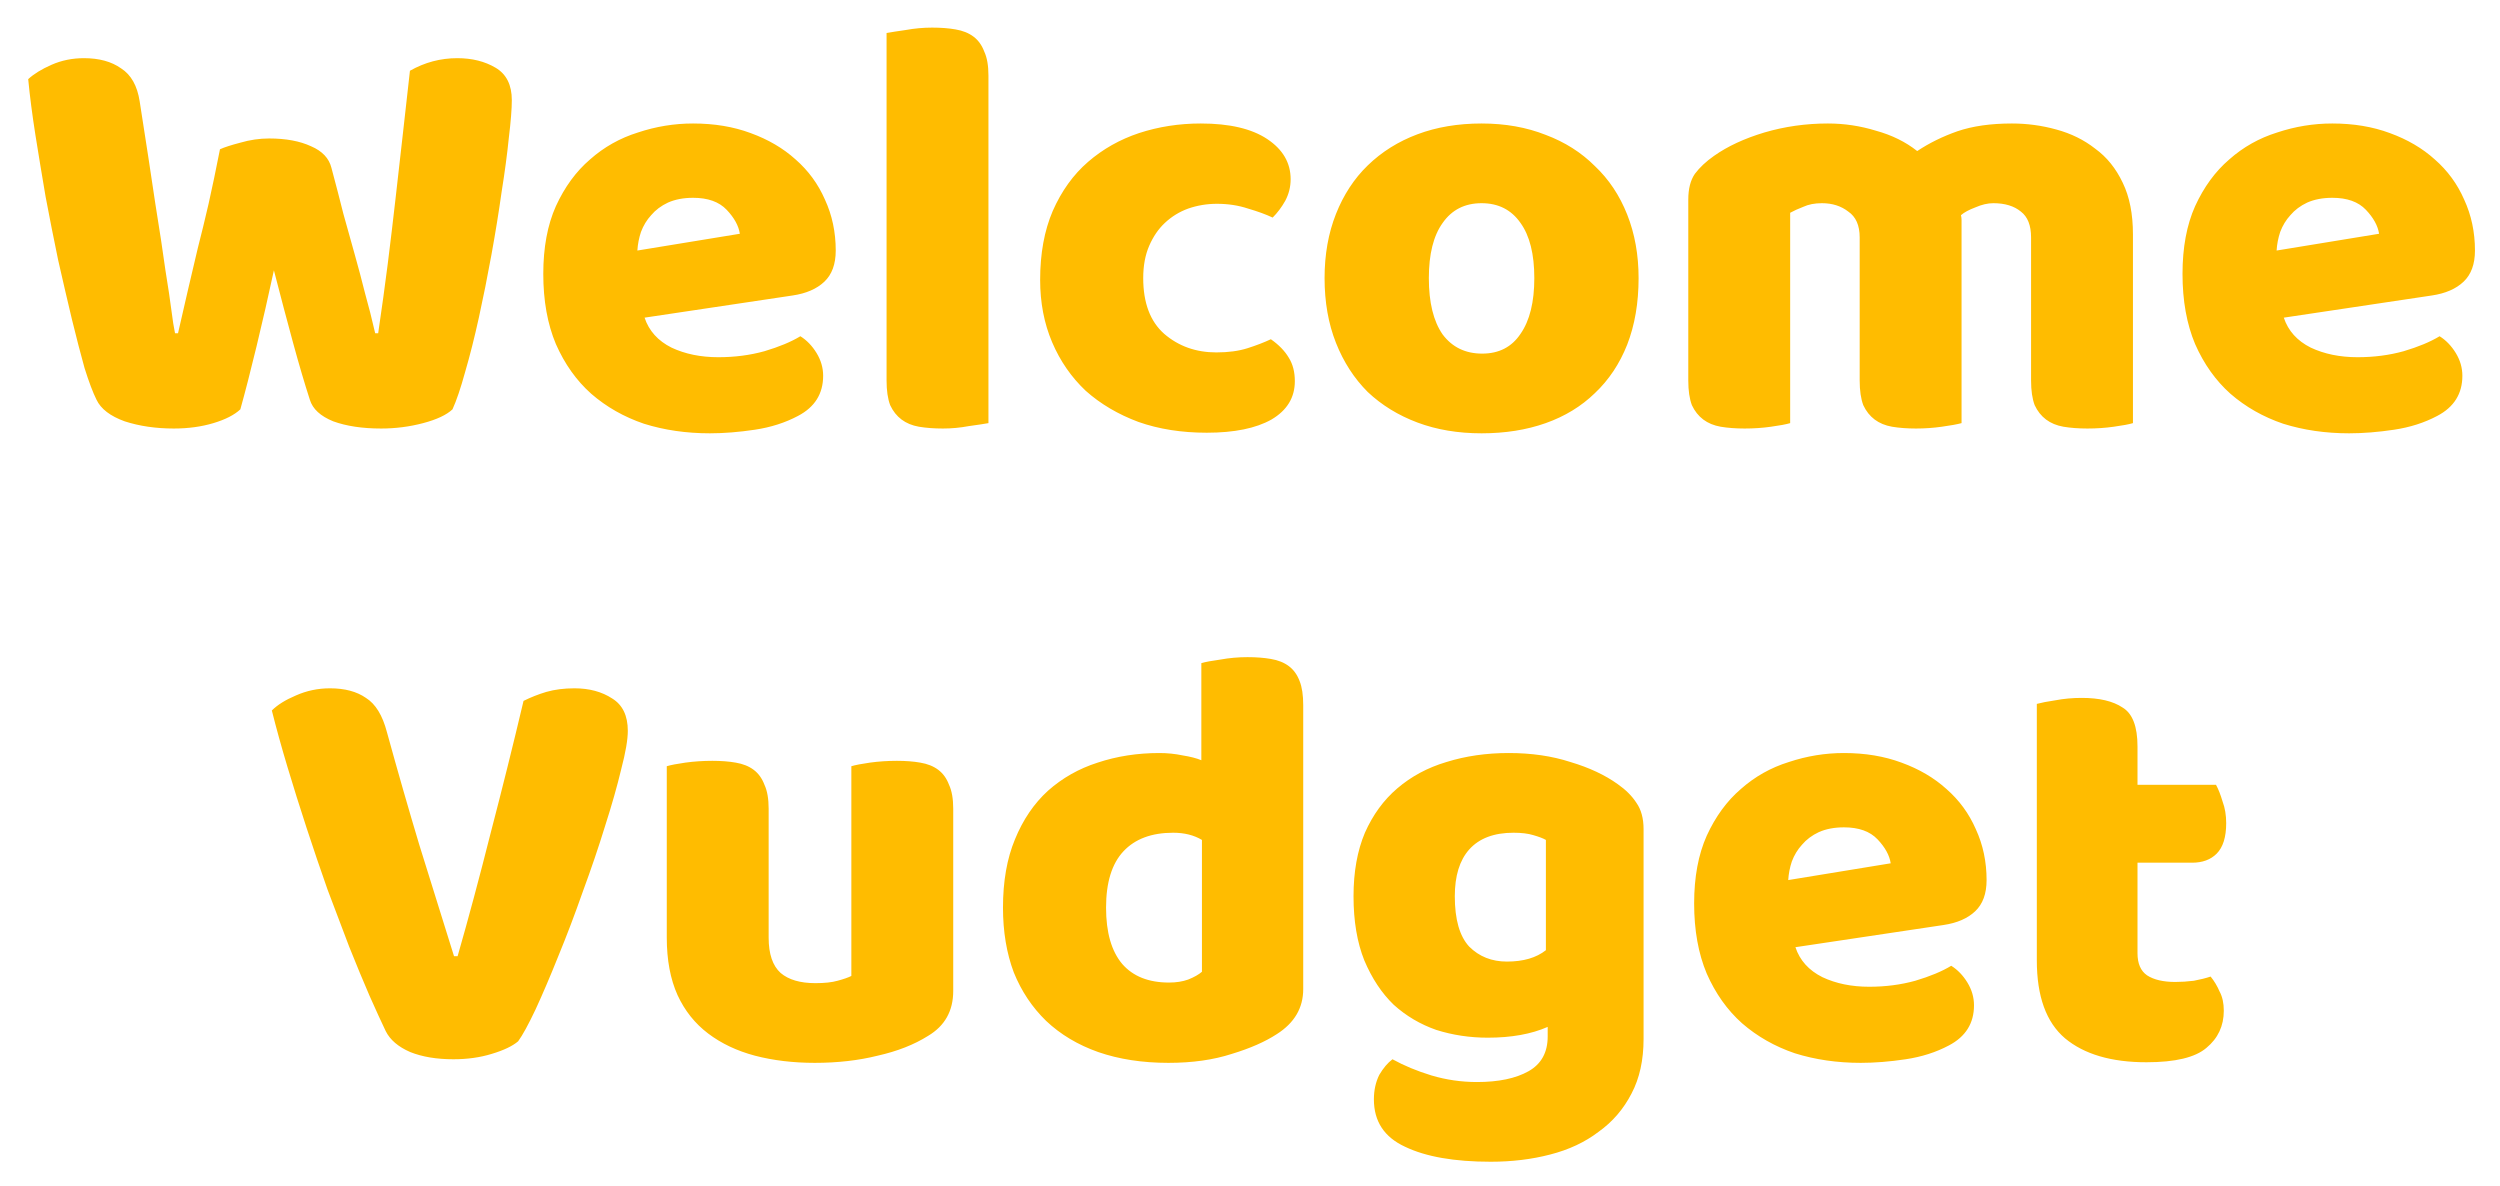 <svg width="413" height="196" viewBox="0 0 413 196" fill="none" xmlns="http://www.w3.org/2000/svg">
<g filter="url(#filter0_d_125_719)">
<path d="M36.339 20.658C37.065 20.328 38.187 19.965 39.705 19.569C41.289 19.107 42.873 18.876 44.457 18.876C47.229 18.876 49.539 19.305 51.387 20.163C53.235 20.955 54.357 22.143 54.753 23.727C55.479 26.433 56.139 28.974 56.733 31.35C57.393 33.66 58.02 35.904 58.614 38.082C59.208 40.194 59.769 42.306 60.297 44.418C60.891 46.53 61.452 48.741 61.98 51.051H62.475C63.069 47.025 63.597 43.197 64.059 39.567C64.521 35.871 64.95 32.274 65.346 28.776C65.742 25.212 66.138 21.714 66.534 18.282C66.93 14.784 67.326 11.253 67.722 7.689C70.164 6.303 72.771 5.61 75.543 5.61C77.985 5.61 80.097 6.138 81.879 7.194C83.661 8.25 84.552 10.032 84.552 12.54C84.552 13.992 84.387 16.071 84.057 18.777C83.793 21.417 83.397 24.387 82.869 27.687C82.407 30.987 81.846 34.452 81.186 38.082C80.526 41.712 79.833 45.177 79.107 48.477C78.381 51.777 77.622 54.78 76.83 57.486C76.104 60.126 75.411 62.172 74.751 63.624C73.761 64.548 72.144 65.307 69.9 65.901C67.656 66.495 65.346 66.792 62.97 66.792C59.868 66.792 57.228 66.396 55.05 65.604C52.938 64.746 51.651 63.558 51.189 62.04C50.331 59.4 49.407 56.265 48.417 52.635C47.427 49.005 46.371 45.012 45.249 40.656C44.325 44.946 43.368 49.137 42.378 53.229C41.388 57.321 40.497 60.786 39.705 63.624C38.715 64.548 37.23 65.307 35.25 65.901C33.27 66.495 31.092 66.792 28.716 66.792C25.746 66.792 23.04 66.396 20.598 65.604C18.222 64.746 16.671 63.558 15.945 62.04C15.351 60.852 14.691 59.103 13.965 56.793C13.305 54.417 12.612 51.744 11.886 48.774C11.16 45.738 10.401 42.471 9.609 38.973C8.883 35.475 8.19 31.977 7.53 28.479C6.936 24.981 6.375 21.582 5.847 18.282C5.319 14.916 4.923 11.847 4.659 9.075C5.583 8.217 6.87 7.425 8.52 6.699C10.17 5.973 11.952 5.61 13.866 5.61C16.374 5.61 18.42 6.171 20.004 7.293C21.654 8.349 22.677 10.164 23.073 12.738C24.129 19.47 24.987 25.08 25.647 29.568C26.373 34.056 26.934 37.752 27.33 40.656C27.792 43.494 28.122 45.705 28.32 47.289C28.518 48.873 28.716 50.127 28.914 51.051H29.409C30.003 48.411 30.564 45.969 31.092 43.725C31.62 41.481 32.148 39.237 32.676 36.993C33.27 34.683 33.864 32.241 34.458 29.667C35.052 27.027 35.679 24.024 36.339 20.658ZM117.273 67.584C113.379 67.584 109.749 67.056 106.383 66C103.083 64.878 100.179 63.228 97.671 61.05C95.229 58.872 93.282 56.133 91.83 52.833C90.444 49.533 89.751 45.672 89.751 41.25C89.751 36.894 90.444 33.165 91.83 30.063C93.282 26.895 95.163 24.321 97.473 22.341C99.783 20.295 102.423 18.81 105.393 17.886C108.363 16.896 111.399 16.401 114.501 16.401C117.999 16.401 121.167 16.929 124.005 17.985C126.909 19.041 129.384 20.493 131.43 22.341C133.542 24.189 135.159 26.4 136.281 28.974C137.469 31.548 138.063 34.353 138.063 37.389C138.063 39.633 137.436 41.349 136.182 42.537C134.928 43.725 133.179 44.484 130.935 44.814L106.482 48.477C107.208 50.655 108.693 52.305 110.937 53.427C113.181 54.483 115.755 55.011 118.659 55.011C121.365 55.011 123.906 54.681 126.282 54.021C128.724 53.295 130.704 52.47 132.222 51.546C133.278 52.206 134.169 53.13 134.895 54.318C135.621 55.506 135.984 56.76 135.984 58.08C135.984 61.05 134.598 63.261 131.826 64.713C129.714 65.835 127.338 66.594 124.698 66.99C122.058 67.386 119.583 67.584 117.273 67.584ZM114.501 28.677C112.917 28.677 111.531 28.941 110.343 29.469C109.221 29.997 108.297 30.69 107.571 31.548C106.845 32.34 106.284 33.264 105.888 34.32C105.558 35.31 105.36 36.333 105.294 37.389L122.223 34.617C122.025 33.297 121.299 31.977 120.045 30.657C118.791 29.337 116.943 28.677 114.501 28.677ZM163.291 65.901C162.565 66.033 161.476 66.198 160.024 66.396C158.638 66.66 157.219 66.792 155.767 66.792C154.315 66.792 152.995 66.693 151.807 66.495C150.685 66.297 149.728 65.901 148.936 65.307C148.144 64.713 147.517 63.921 147.055 62.931C146.659 61.875 146.461 60.522 146.461 58.872V1.452C147.187 1.32 148.243 1.155 149.629 0.957C151.081 0.693 152.533 0.561 153.985 0.561C155.437 0.561 156.724 0.66 157.846 0.858C159.034 1.056 160.024 1.452 160.816 2.046C161.608 2.64 162.202 3.465 162.598 4.521C163.06 5.511 163.291 6.831 163.291 8.481V65.901ZM201.037 29.667C199.387 29.667 197.803 29.931 196.285 30.459C194.833 30.987 193.546 31.779 192.424 32.835C191.368 33.825 190.51 35.079 189.85 36.597C189.19 38.115 188.86 39.897 188.86 41.943C188.86 46.035 190.015 49.104 192.325 51.15C194.701 53.196 197.572 54.219 200.938 54.219C202.918 54.219 204.634 53.988 206.086 53.526C207.538 53.064 208.825 52.569 209.947 52.041C211.267 52.965 212.257 53.988 212.917 55.11C213.577 56.166 213.907 57.453 213.907 58.971C213.907 61.677 212.62 63.789 210.046 65.307C207.472 66.759 203.908 67.485 199.354 67.485C195.196 67.485 191.434 66.891 188.068 65.703C184.702 64.449 181.798 62.733 179.356 60.555C176.98 58.311 175.132 55.638 173.812 52.536C172.492 49.434 171.832 46.002 171.832 42.24C171.832 37.884 172.525 34.089 173.911 30.855C175.363 27.555 177.31 24.849 179.752 22.737C182.194 20.625 184.999 19.041 188.167 17.985C191.401 16.929 194.8 16.401 198.364 16.401C203.116 16.401 206.779 17.259 209.353 18.975C211.927 20.691 213.214 22.902 213.214 25.608C213.214 26.862 212.917 28.05 212.323 29.172C211.729 30.228 211.036 31.152 210.244 31.944C209.122 31.416 207.769 30.921 206.185 30.459C204.601 29.931 202.885 29.667 201.037 29.667ZM270.695 41.943C270.695 46.035 270.068 49.698 268.814 52.932C267.56 56.1 265.778 58.773 263.468 60.951C261.224 63.129 258.518 64.779 255.35 65.901C252.182 67.023 248.651 67.584 244.757 67.584C240.863 67.584 237.332 66.99 234.164 65.802C230.996 64.614 228.257 62.931 225.947 60.753C223.703 58.509 221.954 55.803 220.7 52.635C219.446 49.467 218.819 45.903 218.819 41.943C218.819 38.049 219.446 34.518 220.7 31.35C221.954 28.182 223.703 25.509 225.947 23.331C228.257 21.087 230.996 19.371 234.164 18.183C237.332 16.995 240.863 16.401 244.757 16.401C248.651 16.401 252.182 17.028 255.35 18.282C258.518 19.47 261.224 21.186 263.468 23.43C265.778 25.608 267.56 28.281 268.814 31.449C270.068 34.617 270.695 38.115 270.695 41.943ZM236.045 41.943C236.045 45.969 236.804 49.071 238.322 51.249C239.906 53.361 242.084 54.417 244.856 54.417C247.628 54.417 249.74 53.328 251.192 51.15C252.71 48.972 253.469 45.903 253.469 41.943C253.469 37.983 252.71 34.947 251.192 32.835C249.674 30.657 247.529 29.568 244.757 29.568C241.985 29.568 239.84 30.657 238.322 32.835C236.804 34.947 236.045 37.983 236.045 41.943ZM301.972 16.401C304.678 16.401 307.318 16.797 309.892 17.589C312.532 18.315 314.809 19.437 316.723 20.955C318.703 19.635 320.914 18.546 323.356 17.688C325.864 16.83 328.867 16.401 332.365 16.401C334.873 16.401 337.315 16.731 339.691 17.391C342.133 18.051 344.278 19.107 346.126 20.559C348.04 21.945 349.558 23.826 350.68 26.202C351.802 28.512 352.363 31.35 352.363 34.716V65.901C351.703 66.099 350.647 66.297 349.195 66.495C347.809 66.693 346.357 66.792 344.839 66.792C343.387 66.792 342.067 66.693 340.879 66.495C339.757 66.297 338.8 65.901 338.008 65.307C337.216 64.713 336.589 63.921 336.127 62.931C335.731 61.875 335.533 60.522 335.533 58.872V35.211C335.533 33.231 334.972 31.812 333.85 30.954C332.728 30.03 331.21 29.568 329.296 29.568C328.372 29.568 327.382 29.799 326.326 30.261C325.27 30.657 324.478 31.086 323.95 31.548C324.016 31.812 324.049 32.076 324.049 32.34C324.049 32.538 324.049 32.736 324.049 32.934V65.901C323.323 66.099 322.234 66.297 320.782 66.495C319.396 66.693 317.977 66.792 316.525 66.792C315.073 66.792 313.753 66.693 312.565 66.495C311.443 66.297 310.486 65.901 309.694 65.307C308.902 64.713 308.275 63.921 307.813 62.931C307.417 61.875 307.219 60.522 307.219 58.872V35.211C307.219 33.231 306.592 31.812 305.338 30.954C304.15 30.03 302.698 29.568 300.982 29.568C299.794 29.568 298.771 29.766 297.913 30.162C297.055 30.492 296.329 30.822 295.735 31.152V65.901C295.075 66.099 294.019 66.297 292.567 66.495C291.181 66.693 289.729 66.792 288.211 66.792C286.759 66.792 285.439 66.693 284.251 66.495C283.129 66.297 282.172 65.901 281.38 65.307C280.588 64.713 279.961 63.921 279.499 62.931C279.103 61.875 278.905 60.522 278.905 58.872V28.974C278.905 27.192 279.268 25.773 279.994 24.717C280.786 23.661 281.842 22.671 283.162 21.747C285.406 20.163 288.178 18.876 291.478 17.886C294.844 16.896 298.342 16.401 301.972 16.401ZM388.073 67.584C384.179 67.584 380.549 67.056 377.183 66C373.883 64.878 370.979 63.228 368.471 61.05C366.029 58.872 364.082 56.133 362.63 52.833C361.244 49.533 360.551 45.672 360.551 41.25C360.551 36.894 361.244 33.165 362.63 30.063C364.082 26.895 365.963 24.321 368.273 22.341C370.583 20.295 373.223 18.81 376.193 17.886C379.163 16.896 382.199 16.401 385.301 16.401C388.799 16.401 391.967 16.929 394.805 17.985C397.709 19.041 400.184 20.493 402.23 22.341C404.342 24.189 405.959 26.4 407.081 28.974C408.269 31.548 408.863 34.353 408.863 37.389C408.863 39.633 408.236 41.349 406.982 42.537C405.728 43.725 403.979 44.484 401.735 44.814L377.282 48.477C378.008 50.655 379.493 52.305 381.737 53.427C383.981 54.483 386.555 55.011 389.459 55.011C392.165 55.011 394.706 54.681 397.082 54.021C399.524 53.295 401.504 52.47 403.022 51.546C404.078 52.206 404.969 53.13 405.695 54.318C406.421 55.506 406.784 56.76 406.784 58.08C406.784 61.05 405.398 63.261 402.626 64.713C400.514 65.835 398.138 66.594 395.498 66.99C392.858 67.386 390.383 67.584 388.073 67.584ZM385.301 28.677C383.717 28.677 382.331 28.941 381.143 29.469C380.021 29.997 379.097 30.69 378.371 31.548C377.645 32.34 377.084 33.264 376.688 34.32C376.358 35.31 376.16 36.333 376.094 37.389L393.023 34.617C392.825 33.297 392.099 31.977 390.845 30.657C389.591 29.337 387.743 28.677 385.301 28.677ZM85.597 168.02C84.673 168.812 83.221 169.505 81.241 170.099C79.327 170.693 77.215 170.99 74.905 170.99C72.133 170.99 69.757 170.594 67.777 169.802C65.797 168.944 64.444 167.789 63.718 166.337C62.992 164.819 62.101 162.872 61.045 160.496C59.989 158.054 58.867 155.348 57.679 152.378C56.557 149.408 55.369 146.273 54.115 142.973C52.927 139.607 51.772 136.208 50.65 132.776C49.528 129.344 48.472 125.978 47.482 122.678C46.492 119.378 45.634 116.276 44.908 113.372C45.832 112.448 47.152 111.623 48.868 110.897C50.65 110.105 52.531 109.709 54.511 109.709C56.953 109.709 58.933 110.237 60.451 111.293C62.035 112.283 63.19 114.164 63.916 116.936C65.698 123.404 67.48 129.608 69.262 135.548C71.11 141.422 73.024 147.56 75.004 153.962H75.598C77.38 147.758 79.195 140.993 81.043 133.667C82.957 126.341 84.772 119.048 86.488 111.788C87.676 111.194 88.93 110.699 90.25 110.303C91.636 109.907 93.187 109.709 94.903 109.709C97.345 109.709 99.424 110.27 101.14 111.392C102.856 112.448 103.714 114.23 103.714 116.738C103.714 118.19 103.351 120.302 102.625 123.074C101.965 125.846 101.074 128.981 99.952 132.479C98.896 135.911 97.675 139.508 96.289 143.27C94.969 147.032 93.616 150.596 92.23 153.962C90.91 157.262 89.656 160.199 88.468 162.773C87.28 165.281 86.323 167.03 85.597 168.02ZM110.151 122.579C110.811 122.381 111.834 122.183 113.22 121.985C114.672 121.787 116.157 121.688 117.675 121.688C119.127 121.688 120.414 121.787 121.536 121.985C122.724 122.183 123.714 122.579 124.506 123.173C125.298 123.767 125.892 124.592 126.288 125.648C126.75 126.638 126.981 127.958 126.981 129.608V150.893C126.981 153.599 127.641 155.546 128.961 156.734C130.281 157.856 132.195 158.417 134.703 158.417C136.221 158.417 137.442 158.285 138.366 158.021C139.356 157.757 140.115 157.493 140.643 157.229V122.579C141.303 122.381 142.326 122.183 143.712 121.985C145.164 121.787 146.649 121.688 148.167 121.688C149.619 121.688 150.906 121.787 152.028 121.985C153.216 122.183 154.206 122.579 154.998 123.173C155.79 123.767 156.384 124.592 156.78 125.648C157.242 126.638 157.473 127.958 157.473 129.608V159.704C157.473 163.004 156.087 165.479 153.315 167.129C151.005 168.581 148.233 169.67 144.999 170.396C141.831 171.188 138.366 171.584 134.604 171.584C131.04 171.584 127.74 171.188 124.704 170.396C121.734 169.604 119.16 168.383 116.982 166.733C114.804 165.083 113.121 162.971 111.933 160.397C110.745 157.757 110.151 154.589 110.151 150.893V122.579ZM165.693 145.943C165.693 141.587 166.353 137.825 167.673 134.657C168.993 131.423 170.808 128.75 173.118 126.638C175.494 124.526 178.233 122.975 181.335 121.985C184.503 120.929 187.902 120.401 191.532 120.401C192.852 120.401 194.139 120.533 195.393 120.797C196.647 120.995 197.67 121.259 198.462 121.589V105.551C199.122 105.353 200.178 105.155 201.63 104.957C203.082 104.693 204.567 104.561 206.085 104.561C207.537 104.561 208.824 104.66 209.946 104.858C211.134 105.056 212.124 105.452 212.916 106.046C213.708 106.64 214.302 107.465 214.698 108.521C215.094 109.511 215.292 110.831 215.292 112.481V159.407C215.292 162.509 213.84 164.984 210.936 166.832C209.022 168.086 206.547 169.175 203.511 170.099C200.475 171.089 196.977 171.584 193.017 171.584C188.727 171.584 184.866 170.99 181.434 169.802C178.068 168.614 175.197 166.898 172.821 164.654C170.511 162.41 168.729 159.737 167.475 156.635C166.287 153.467 165.693 149.903 165.693 145.943ZM193.809 133.568C190.245 133.568 187.506 134.591 185.592 136.637C183.678 138.683 182.721 141.785 182.721 145.943C182.721 150.035 183.612 153.137 185.394 155.249C187.176 157.295 189.75 158.318 193.116 158.318C194.304 158.318 195.36 158.153 196.284 157.823C197.274 157.427 198.033 156.998 198.561 156.536V134.756C197.241 133.964 195.657 133.568 193.809 133.568ZM249.243 120.401C253.005 120.401 256.404 120.896 259.44 121.886C262.542 122.81 265.149 124.031 267.261 125.549C268.581 126.473 269.604 127.496 270.33 128.618C271.122 129.74 271.518 131.192 271.518 132.974V167.624C271.518 171.122 270.858 174.125 269.538 176.633C268.218 179.207 266.403 181.319 264.093 182.969C261.849 184.685 259.176 185.939 256.074 186.731C253.038 187.523 249.771 187.919 246.273 187.919C240.267 187.919 235.548 187.094 232.116 185.444C228.684 183.86 226.968 181.253 226.968 177.623C226.968 176.105 227.265 174.752 227.859 173.564C228.519 172.442 229.245 171.584 230.037 170.99C231.951 172.046 234.096 172.937 236.472 173.663C238.914 174.389 241.422 174.752 243.996 174.752C247.56 174.752 250.398 174.158 252.51 172.97C254.622 171.782 255.678 169.868 255.678 167.228V165.644C252.972 166.832 249.672 167.426 245.778 167.426C242.808 167.426 239.97 166.997 237.264 166.139C234.624 165.215 232.281 163.829 230.235 161.981C228.255 160.067 226.638 157.625 225.384 154.655C224.196 151.685 223.602 148.154 223.602 144.062C223.602 140.036 224.229 136.538 225.483 133.568C226.803 130.598 228.585 128.156 230.829 126.242C233.139 124.262 235.845 122.81 238.947 121.886C242.115 120.896 245.547 120.401 249.243 120.401ZM255.381 134.756C254.919 134.492 254.226 134.228 253.302 133.964C252.444 133.7 251.355 133.568 250.035 133.568C246.801 133.568 244.359 134.492 242.709 136.34C241.125 138.122 240.333 140.696 240.333 144.062C240.333 147.89 241.125 150.662 242.709 152.378C244.359 154.028 246.438 154.853 248.946 154.853C251.652 154.853 253.797 154.226 255.381 152.972V134.756ZM307.394 171.584C303.5 171.584 299.87 171.056 296.504 170C293.204 168.878 290.3 167.228 287.792 165.05C285.35 162.872 283.403 160.133 281.951 156.833C280.565 153.533 279.872 149.672 279.872 145.25C279.872 140.894 280.565 137.165 281.951 134.063C283.403 130.895 285.284 128.321 287.594 126.341C289.904 124.295 292.544 122.81 295.514 121.886C298.484 120.896 301.52 120.401 304.622 120.401C308.12 120.401 311.288 120.929 314.126 121.985C317.03 123.041 319.505 124.493 321.551 126.341C323.663 128.189 325.28 130.4 326.402 132.974C327.59 135.548 328.184 138.353 328.184 141.389C328.184 143.633 327.557 145.349 326.303 146.537C325.049 147.725 323.3 148.484 321.056 148.814L296.603 152.477C297.329 154.655 298.814 156.305 301.058 157.427C303.302 158.483 305.876 159.011 308.78 159.011C311.486 159.011 314.027 158.681 316.403 158.021C318.845 157.295 320.825 156.47 322.343 155.546C323.399 156.206 324.29 157.13 325.016 158.318C325.742 159.506 326.105 160.76 326.105 162.08C326.105 165.05 324.719 167.261 321.947 168.713C319.835 169.835 317.459 170.594 314.819 170.99C312.179 171.386 309.704 171.584 307.394 171.584ZM304.622 132.677C303.038 132.677 301.652 132.941 300.464 133.469C299.342 133.997 298.418 134.69 297.692 135.548C296.966 136.34 296.405 137.264 296.009 138.32C295.679 139.31 295.481 140.333 295.415 141.389L312.344 138.617C312.146 137.297 311.42 135.977 310.166 134.657C308.912 133.337 307.064 132.677 304.622 132.677ZM353.115 153.467C353.115 155.183 353.643 156.404 354.699 157.13C355.821 157.856 357.372 158.219 359.352 158.219C360.342 158.219 361.365 158.153 362.421 158.021C363.477 157.823 364.401 157.592 365.193 157.328C365.787 158.054 366.282 158.879 366.678 159.803C367.14 160.661 367.371 161.717 367.371 162.971C367.371 165.479 366.414 167.525 364.5 169.109C362.652 170.693 359.352 171.485 354.6 171.485C348.792 171.485 344.304 170.165 341.136 167.525C338.034 164.885 336.483 160.595 336.483 154.655V112.283C337.209 112.085 338.232 111.887 339.552 111.689C340.938 111.425 342.39 111.293 343.908 111.293C346.812 111.293 349.056 111.821 350.64 112.877C352.29 113.867 353.115 116.012 353.115 119.312V125.648H366.084C366.48 126.374 366.843 127.298 367.173 128.42C367.569 129.476 367.767 130.664 367.767 131.984C367.767 134.294 367.239 135.977 366.183 137.033C365.193 138.023 363.84 138.518 362.124 138.518H353.115V153.467Z" fill="#FFBC00"/>
</g>
<defs>
<filter id="filter0_d_125_719" x="0.66" y="0.561" width="412.203" height="195.359" filterUnits="userSpaceOnUse" color-interpolation-filters="sRGB">
<feFlood flood-opacity="0" result="BackgroundImageFix"/>
<feColorMatrix in="SourceAlpha" type="matrix" values="0 0 0 0 0 0 0 0 0 0 0 0 0 0 0 0 0 0 127 0" result="hardAlpha"/>
<feOffset dy="4"/>
<feGaussianBlur stdDeviation="2"/>
<feComposite in2="hardAlpha" operator="out"/>
<feColorMatrix type="matrix" values="0 0 0 0 0 0 0 0 0 0 0 0 0 0 0 0 0 0 0.25 0"/>
<feBlend mode="normal" in2="BackgroundImageFix" result="effect1_dropShadow_125_719"/>
<feBlend mode="normal" in="SourceGraphic" in2="effect1_dropShadow_125_719" result="shape"/>
</filter>
</defs>
</svg>
